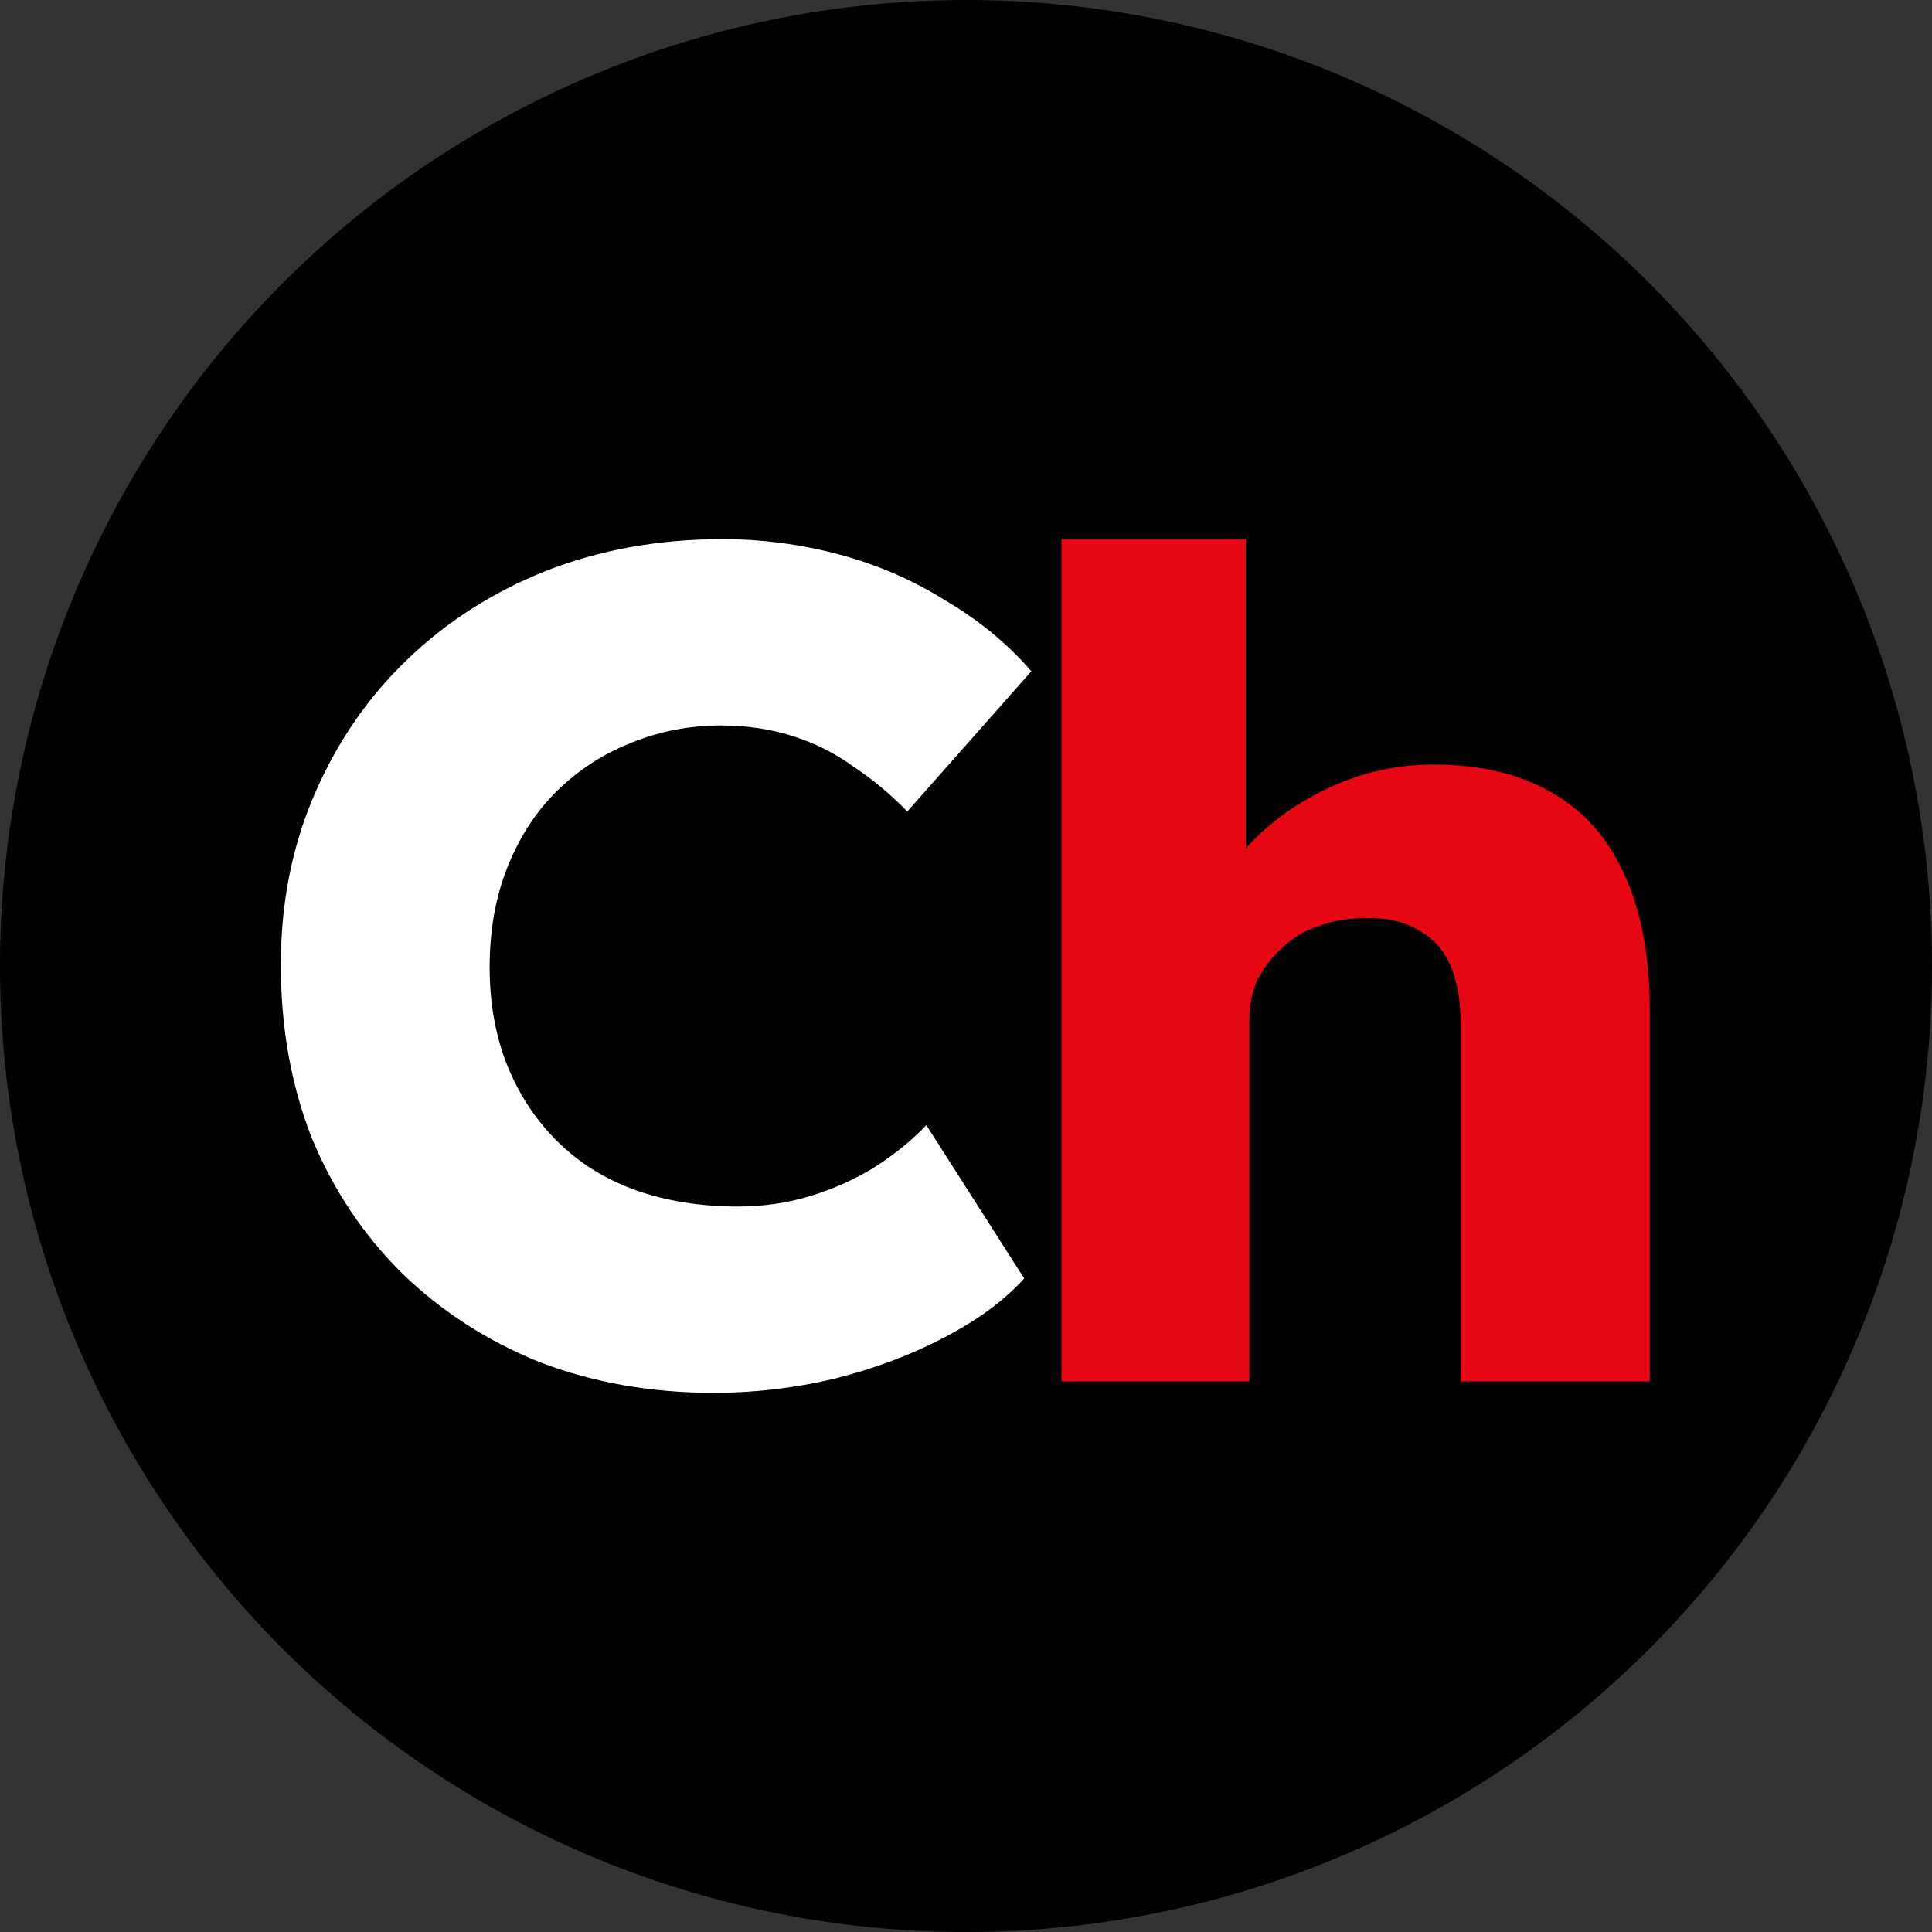 <svg width="48" height="48" viewBox="0 0 48 48" fill="none" xmlns="http://www.w3.org/2000/svg">
<rect x="0" y="0" width="48" height="48" fill="#333333" stroke="none"/>
<circle cx="24" cy="24" r="24" fill="black"/>
<path d="M17.738 34.605C16.177 34.605 14.734 34.351 13.41 33.843C12.105 33.316 10.969 32.583 10.001 31.646C9.032 30.689 8.281 29.566 7.748 28.277C7.234 26.969 6.977 25.533 6.977 23.971C6.977 22.447 7.253 21.041 7.807 19.752C8.36 18.463 9.121 17.35 10.09 16.413C11.078 15.456 12.234 14.714 13.558 14.186C14.902 13.659 16.365 13.395 17.946 13.395C18.934 13.395 19.902 13.522 20.851 13.776C21.8 14.03 22.679 14.411 23.489 14.919C24.32 15.407 25.031 15.993 25.624 16.676L22.541 20.162C22.126 19.733 21.681 19.362 21.207 19.049C20.752 18.717 20.248 18.463 19.695 18.288C19.141 18.112 18.549 18.024 17.916 18.024C17.125 18.024 16.375 18.17 15.663 18.463C14.971 18.737 14.359 19.137 13.825 19.664C13.311 20.172 12.906 20.797 12.61 21.539C12.313 22.281 12.165 23.111 12.165 24.029C12.165 24.928 12.313 25.748 12.61 26.49C12.906 27.213 13.321 27.838 13.855 28.365C14.388 28.892 15.03 29.293 15.782 29.566C16.552 29.839 17.402 29.976 18.331 29.976C18.963 29.976 19.566 29.888 20.14 29.712C20.713 29.537 21.236 29.302 21.711 29.009C22.205 28.697 22.64 28.345 23.015 27.955L25.446 31.763C24.952 32.31 24.29 32.798 23.46 33.228C22.649 33.657 21.74 33.999 20.732 34.253C19.744 34.487 18.746 34.605 17.738 34.605Z" fill="white"/>
<path d="M26.372 34.322V13.395H30.952V22.36L30.019 22.699C30.233 22.02 30.612 21.408 31.157 20.861C31.721 20.296 32.392 19.843 33.169 19.504C33.947 19.164 34.764 18.995 35.62 18.995C36.787 18.995 37.769 19.23 38.567 19.702C39.364 20.154 39.967 20.842 40.375 21.766C40.784 22.671 40.988 23.783 40.988 25.103V34.322H36.291V25.471C36.291 24.867 36.203 24.368 36.029 23.972C35.853 23.576 35.581 23.284 35.212 23.095C34.861 22.888 34.424 22.794 33.899 22.812C33.49 22.812 33.111 22.878 32.761 23.01C32.411 23.123 32.109 23.302 31.857 23.548C31.604 23.774 31.4 24.038 31.244 24.339C31.108 24.641 31.04 24.971 31.04 25.329V34.322H28.735C28.191 34.322 27.724 34.322 27.335 34.322C26.946 34.322 26.625 34.322 26.372 34.322Z" fill="#E60712"/>
</svg>
